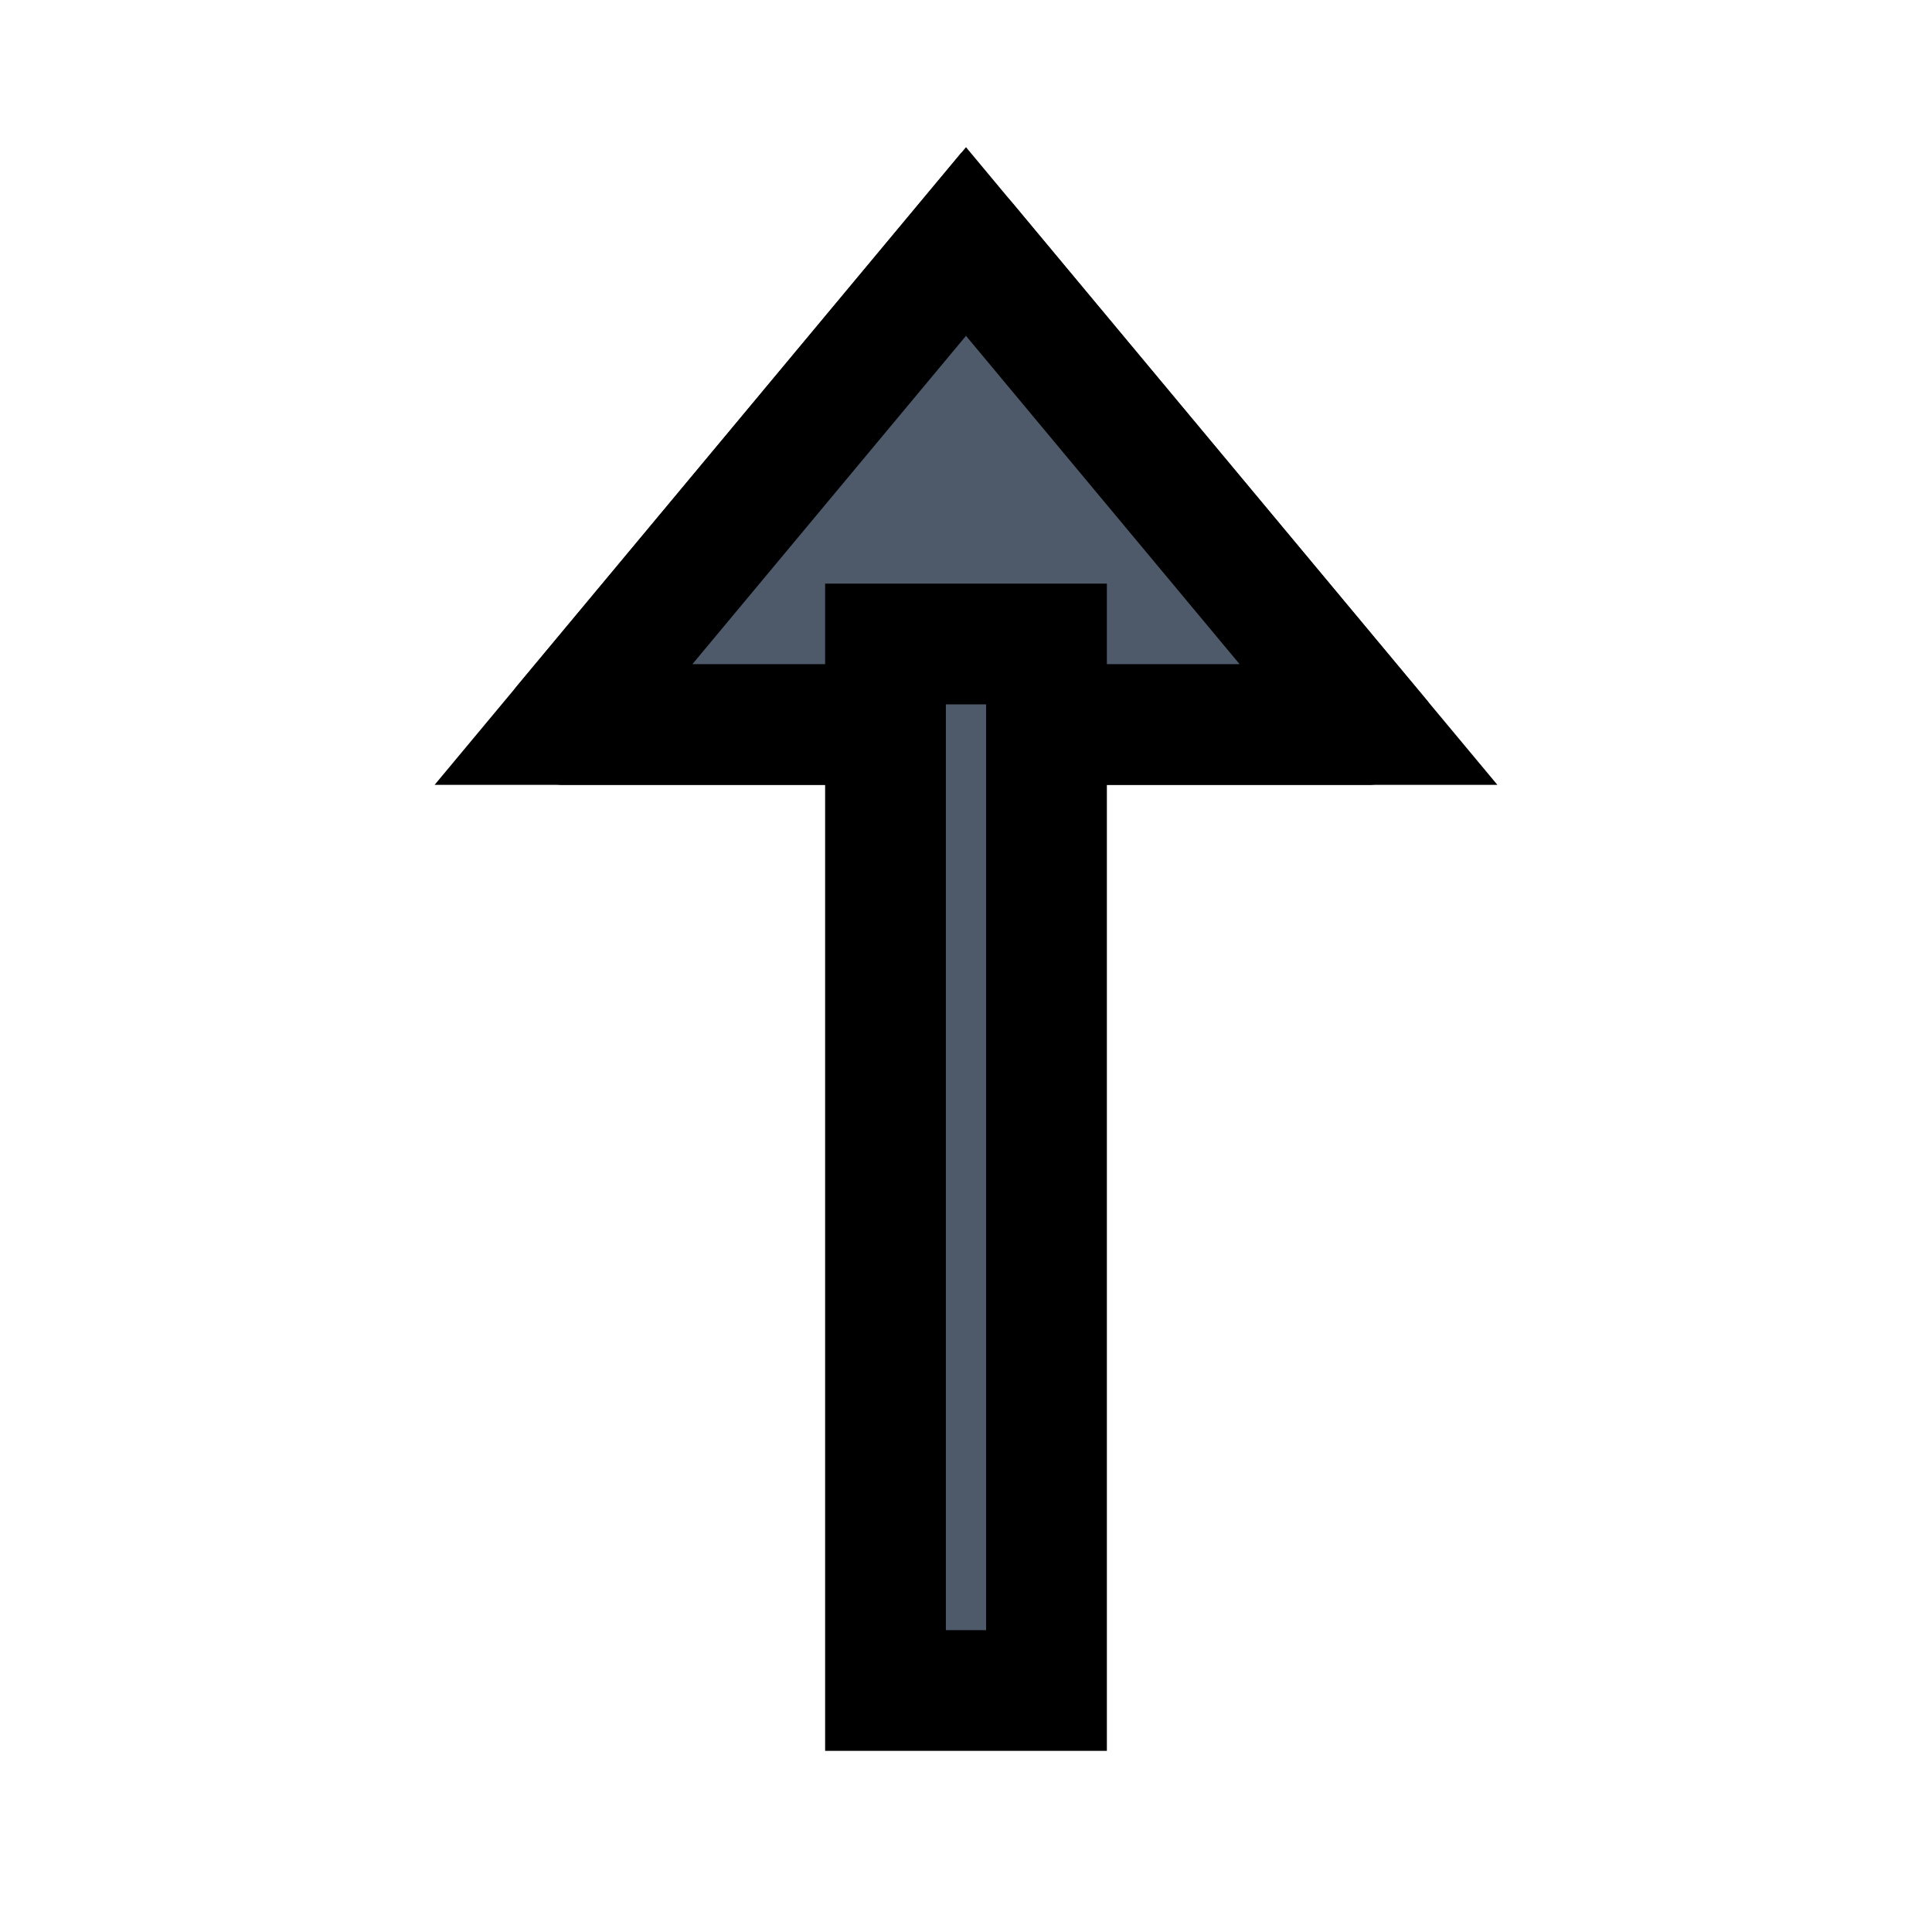 <svg viewBox="0 0 48 48" fill="none" stroke="currentColor" stroke-width="3" stroke-linecap="butt" stroke-linejoin="miter"><path d="M23.992 6.01a.01.01 0 01.016 0l9.978 11.974a.01.01 0 01-.007.016H14.02a.01.01 0 01-.007-.016l9.978-11.975z" /><path d="M24 6l10 12H14L24 6z" fill="#4E5969"/><path stroke="#4E5969" stroke-width="2" d="M26 42h-4V16h4z"/><path fill="#4E5969" d="M26 42h-4V16h4z"/></svg>
